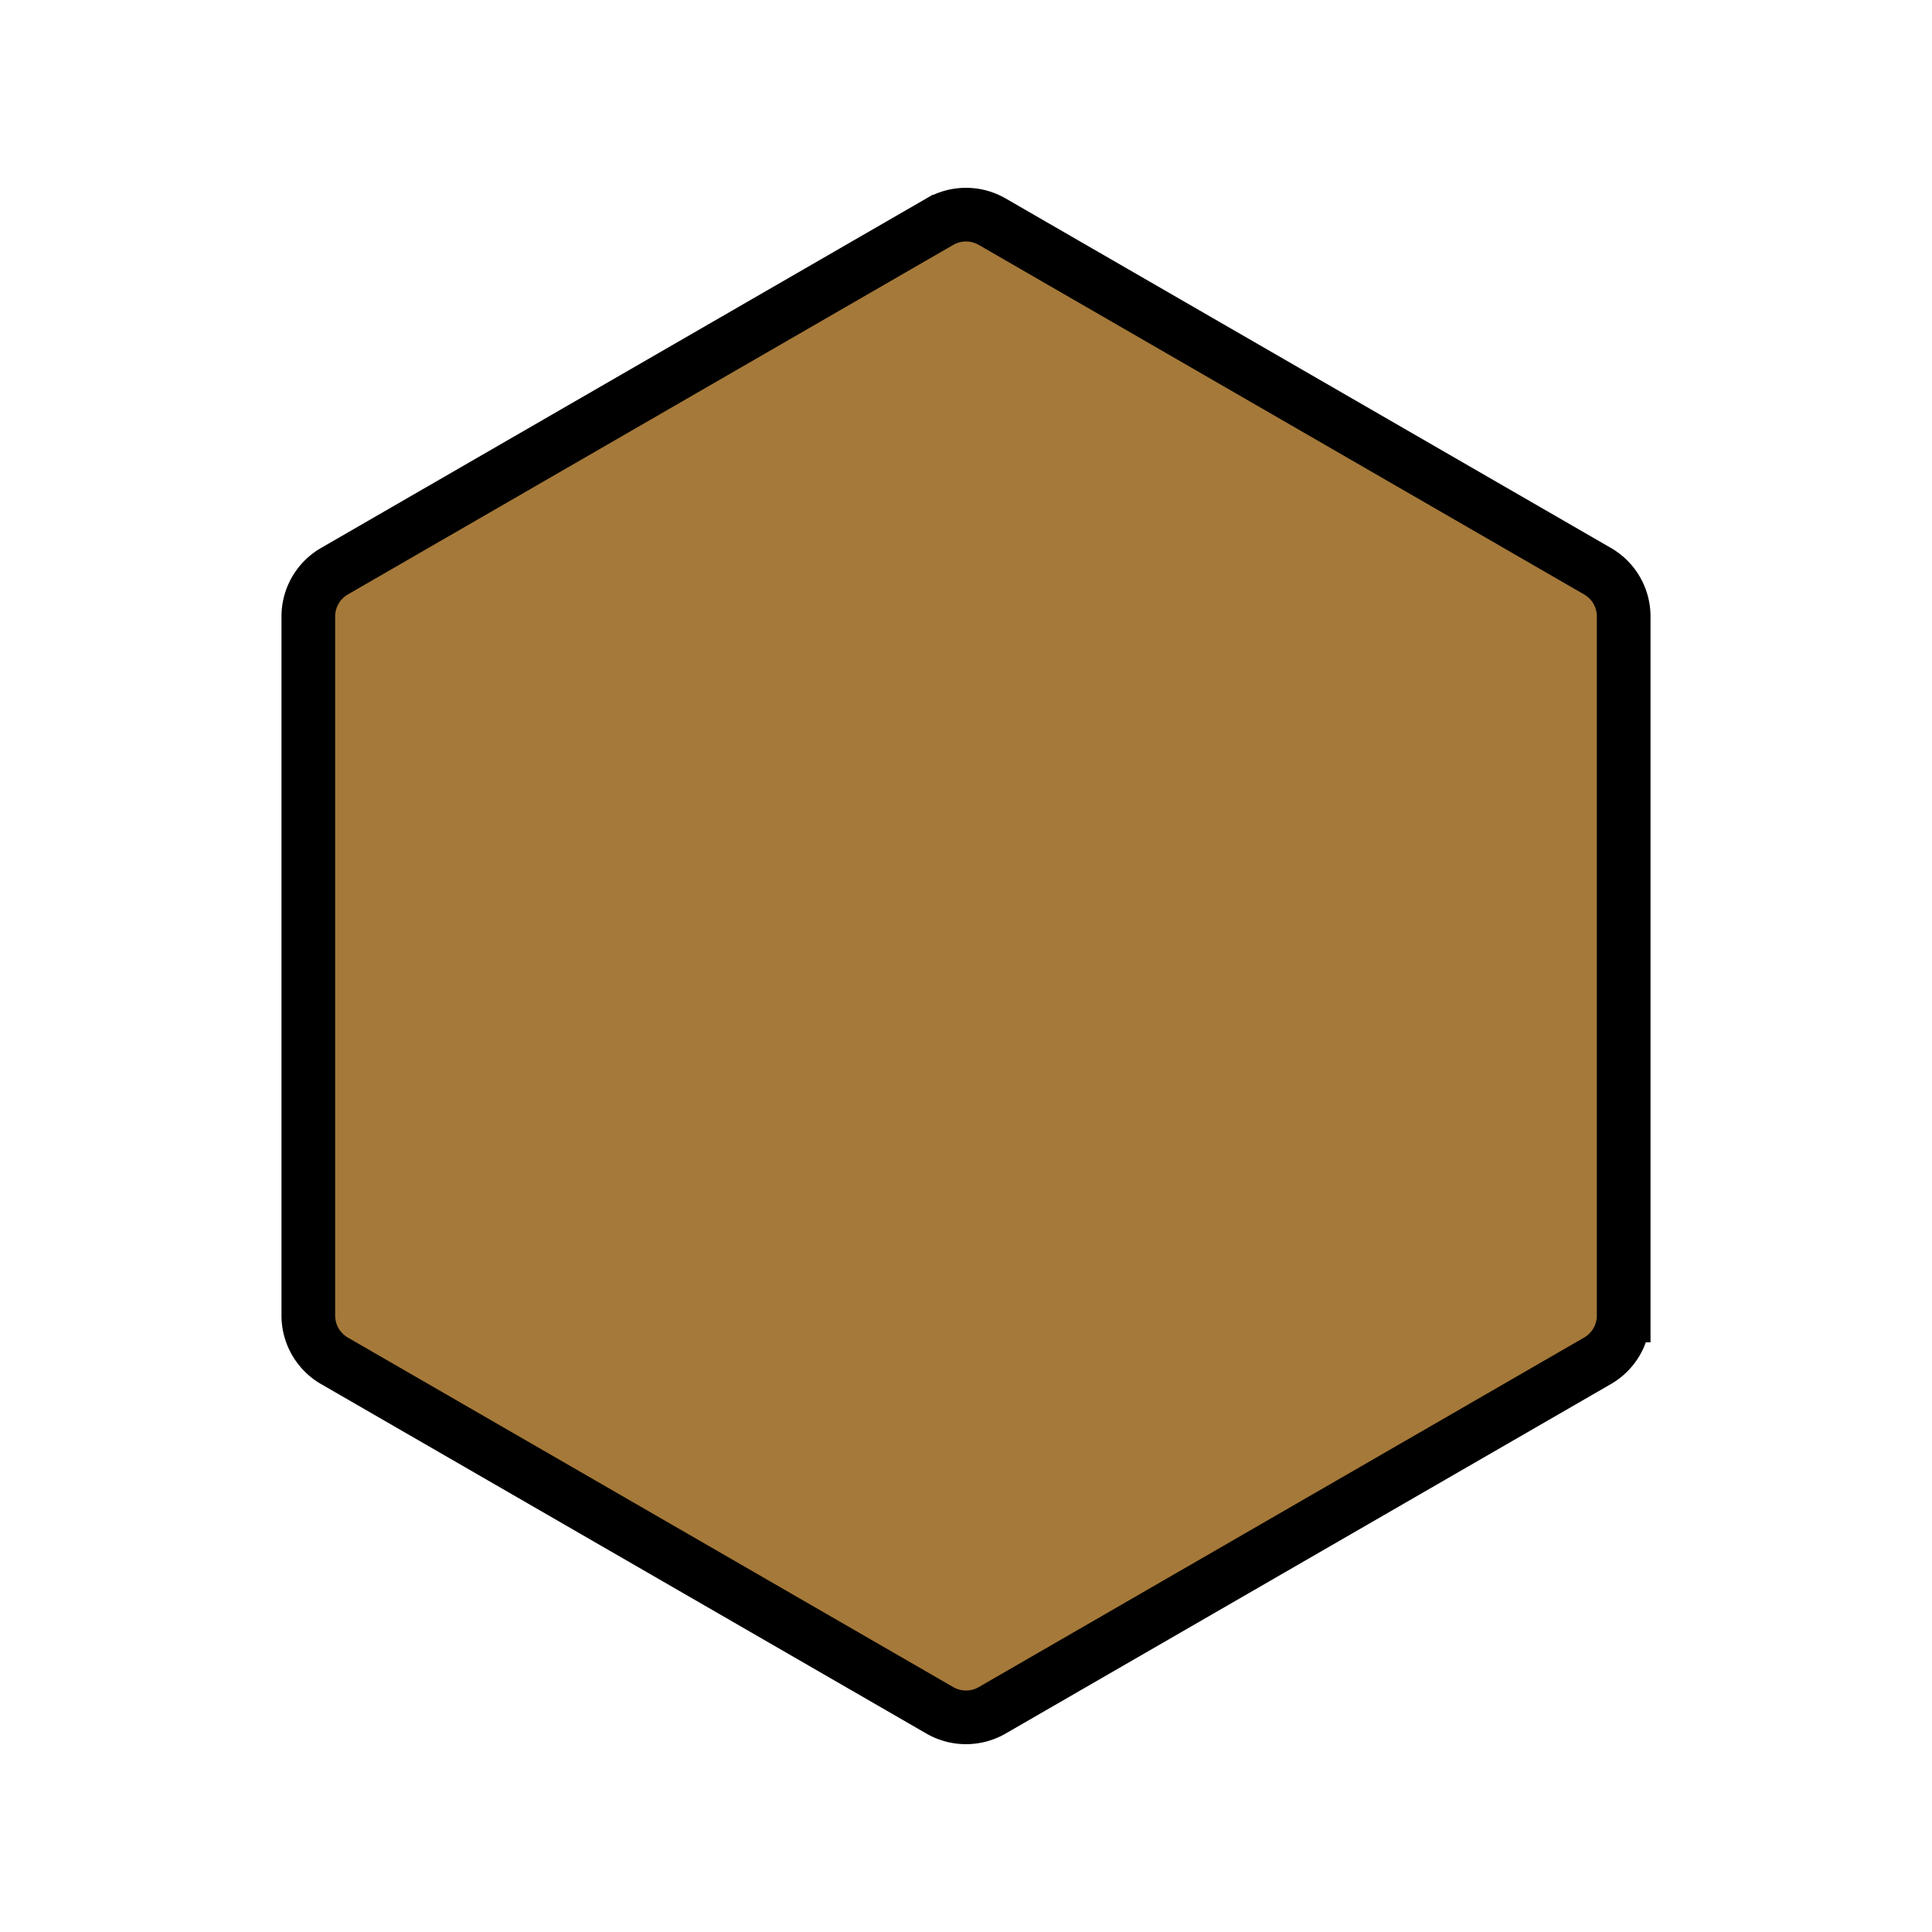 <svg viewBox="0 0 72 72" xmlns="http://www.w3.org/2000/svg"><path fill="#A57939" d="M35.024 8.261a1.953 1.953 0 0 1 1.952 0l22.558 13.025c.605.348.976.992.976 1.69v26.048a1.95 1.95 0 0 1-.976 1.69L36.976 63.739a1.953 1.953 0 0 1-1.952 0L12.465 50.714a1.95 1.95 0 0 1-.975-1.69V22.976c0-.697.371-1.342.976-1.69L35.023 8.261z"/><path fill="none" stroke="#000" stroke-width="2" d="M35.024 8.261a1.953 1.953 0 0 1 1.952 0l22.558 13.025c.605.348.976.992.976 1.69v26.048a1.95 1.95 0 0 1-.976 1.69L36.976 63.739a1.953 1.953 0 0 1-1.952 0L12.465 50.714a1.95 1.95 0 0 1-.975-1.69V22.976c0-.697.371-1.342.976-1.69L35.023 8.261z"/></svg>